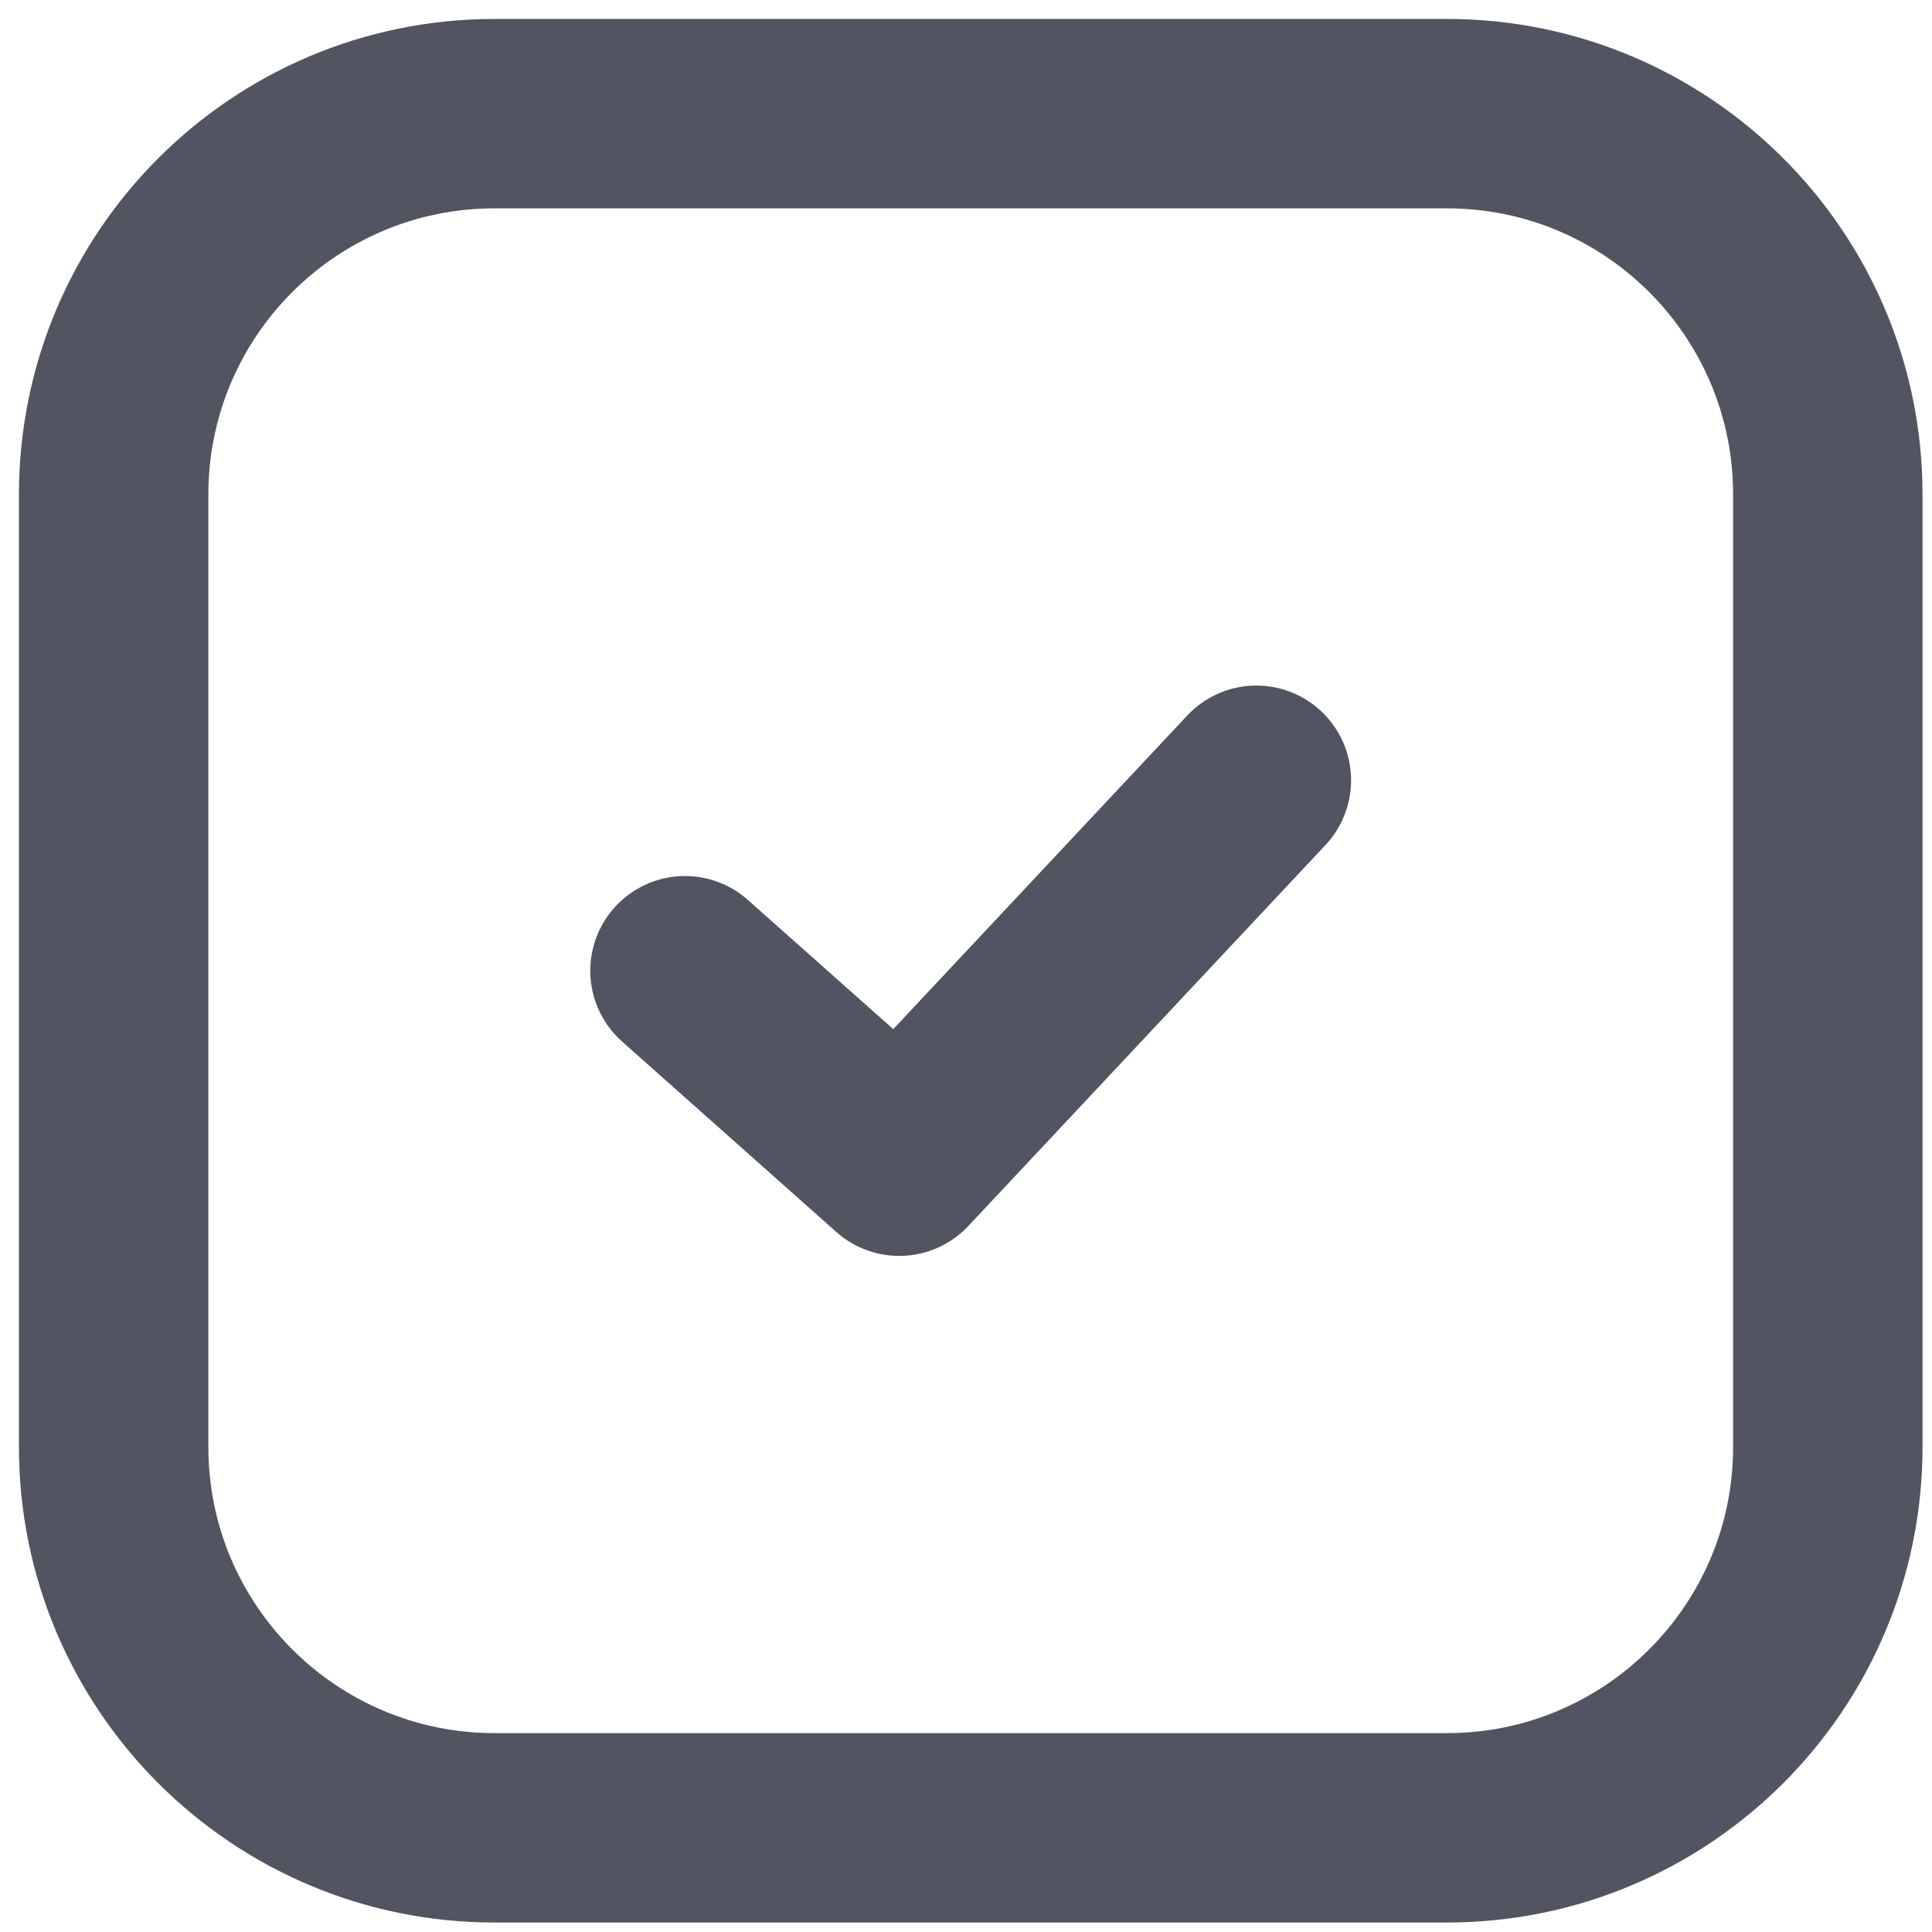 <svg width="51" height="51" viewBox="0 0 51 51" fill="none" xmlns="http://www.w3.org/2000/svg">
<path d="M38.194 3H13.056C7.502 3 3 7.502 3 13.056V38.194C3 43.748 7.502 48.25 13.056 48.25H38.194C43.748 48.25 48.25 43.748 48.25 38.194V13.056C48.25 7.502 43.748 3 38.194 3Z" stroke="#535461" stroke-width="5" stroke-linecap="round" stroke-linejoin="round"/>
<path d="M18.082 25.625L23.738 30.653L33.165 20.597" stroke="#535461" stroke-width="5" stroke-linecap="round" stroke-linejoin="round"/>
</svg>
